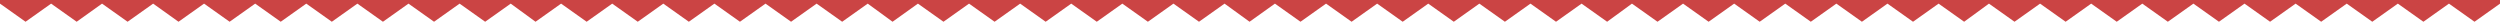 <svg xmlns="http://www.w3.org/2000/svg" viewBox="0 0 1379.5 14" style="enable-background:new 0 0 1379.5 14" xml:space="preserve">
  <path d="M1393.1 0H-29.7l1.6 2 14 10L0 2l14.1 10L28.2 2l14.1 10 14-10 14.1 10L84.5 2l14 10 14.1-10 14.1 10 14.1-10 14.1 10L169 2l14.1 10 14.1-10 14.1 10 14.1-10 14.1 10 14.1-10 14.1 10 14.1-10 13.7 10 14.1-10 14.1 10 14.1-10 14.1 10L366 2l14.1 10 14.1-10 14.1 10 14.1-10 14.1 10 14.1-10 14.1 10 14.1-10 13.7 10 14-10 14.1 10 14.1-10 14.1 10 14.1-10L577 12l14.1-10 14.1 10 14.1-10 14.1 10 14.1-10 14.1 10 14.1-10 13.8 10 14-10 14.1 10 14.1-10 14.1 10 14.1-10L774 12l14.1-10 14.1 10 14.1-10 14.1 10 14.1-10 14.1 10 14.1-10 14.1 10 13.7-10 14.1 10 14.1-10 14.1 10 14.1-10L971 12l14.1-10 14.1 10 14.1-10 14.1 10 14.1-10 14.1 10 14.1-10 14.1 10 13.7-10 14.1 10 14.1-10 14.1 10 14.1-10 14.1 10 14.1-10 14.1 10 14.1-10 14.1 10 14.1-10 14.1 10 14.1-10 14.1 10 14.1-10 14.1 10 14.1-10 14.1 10 14.1-10 14.1 10 14.1-10 14.1 10V0h-.5z" style="fill:#cb4444"/>
</svg>
